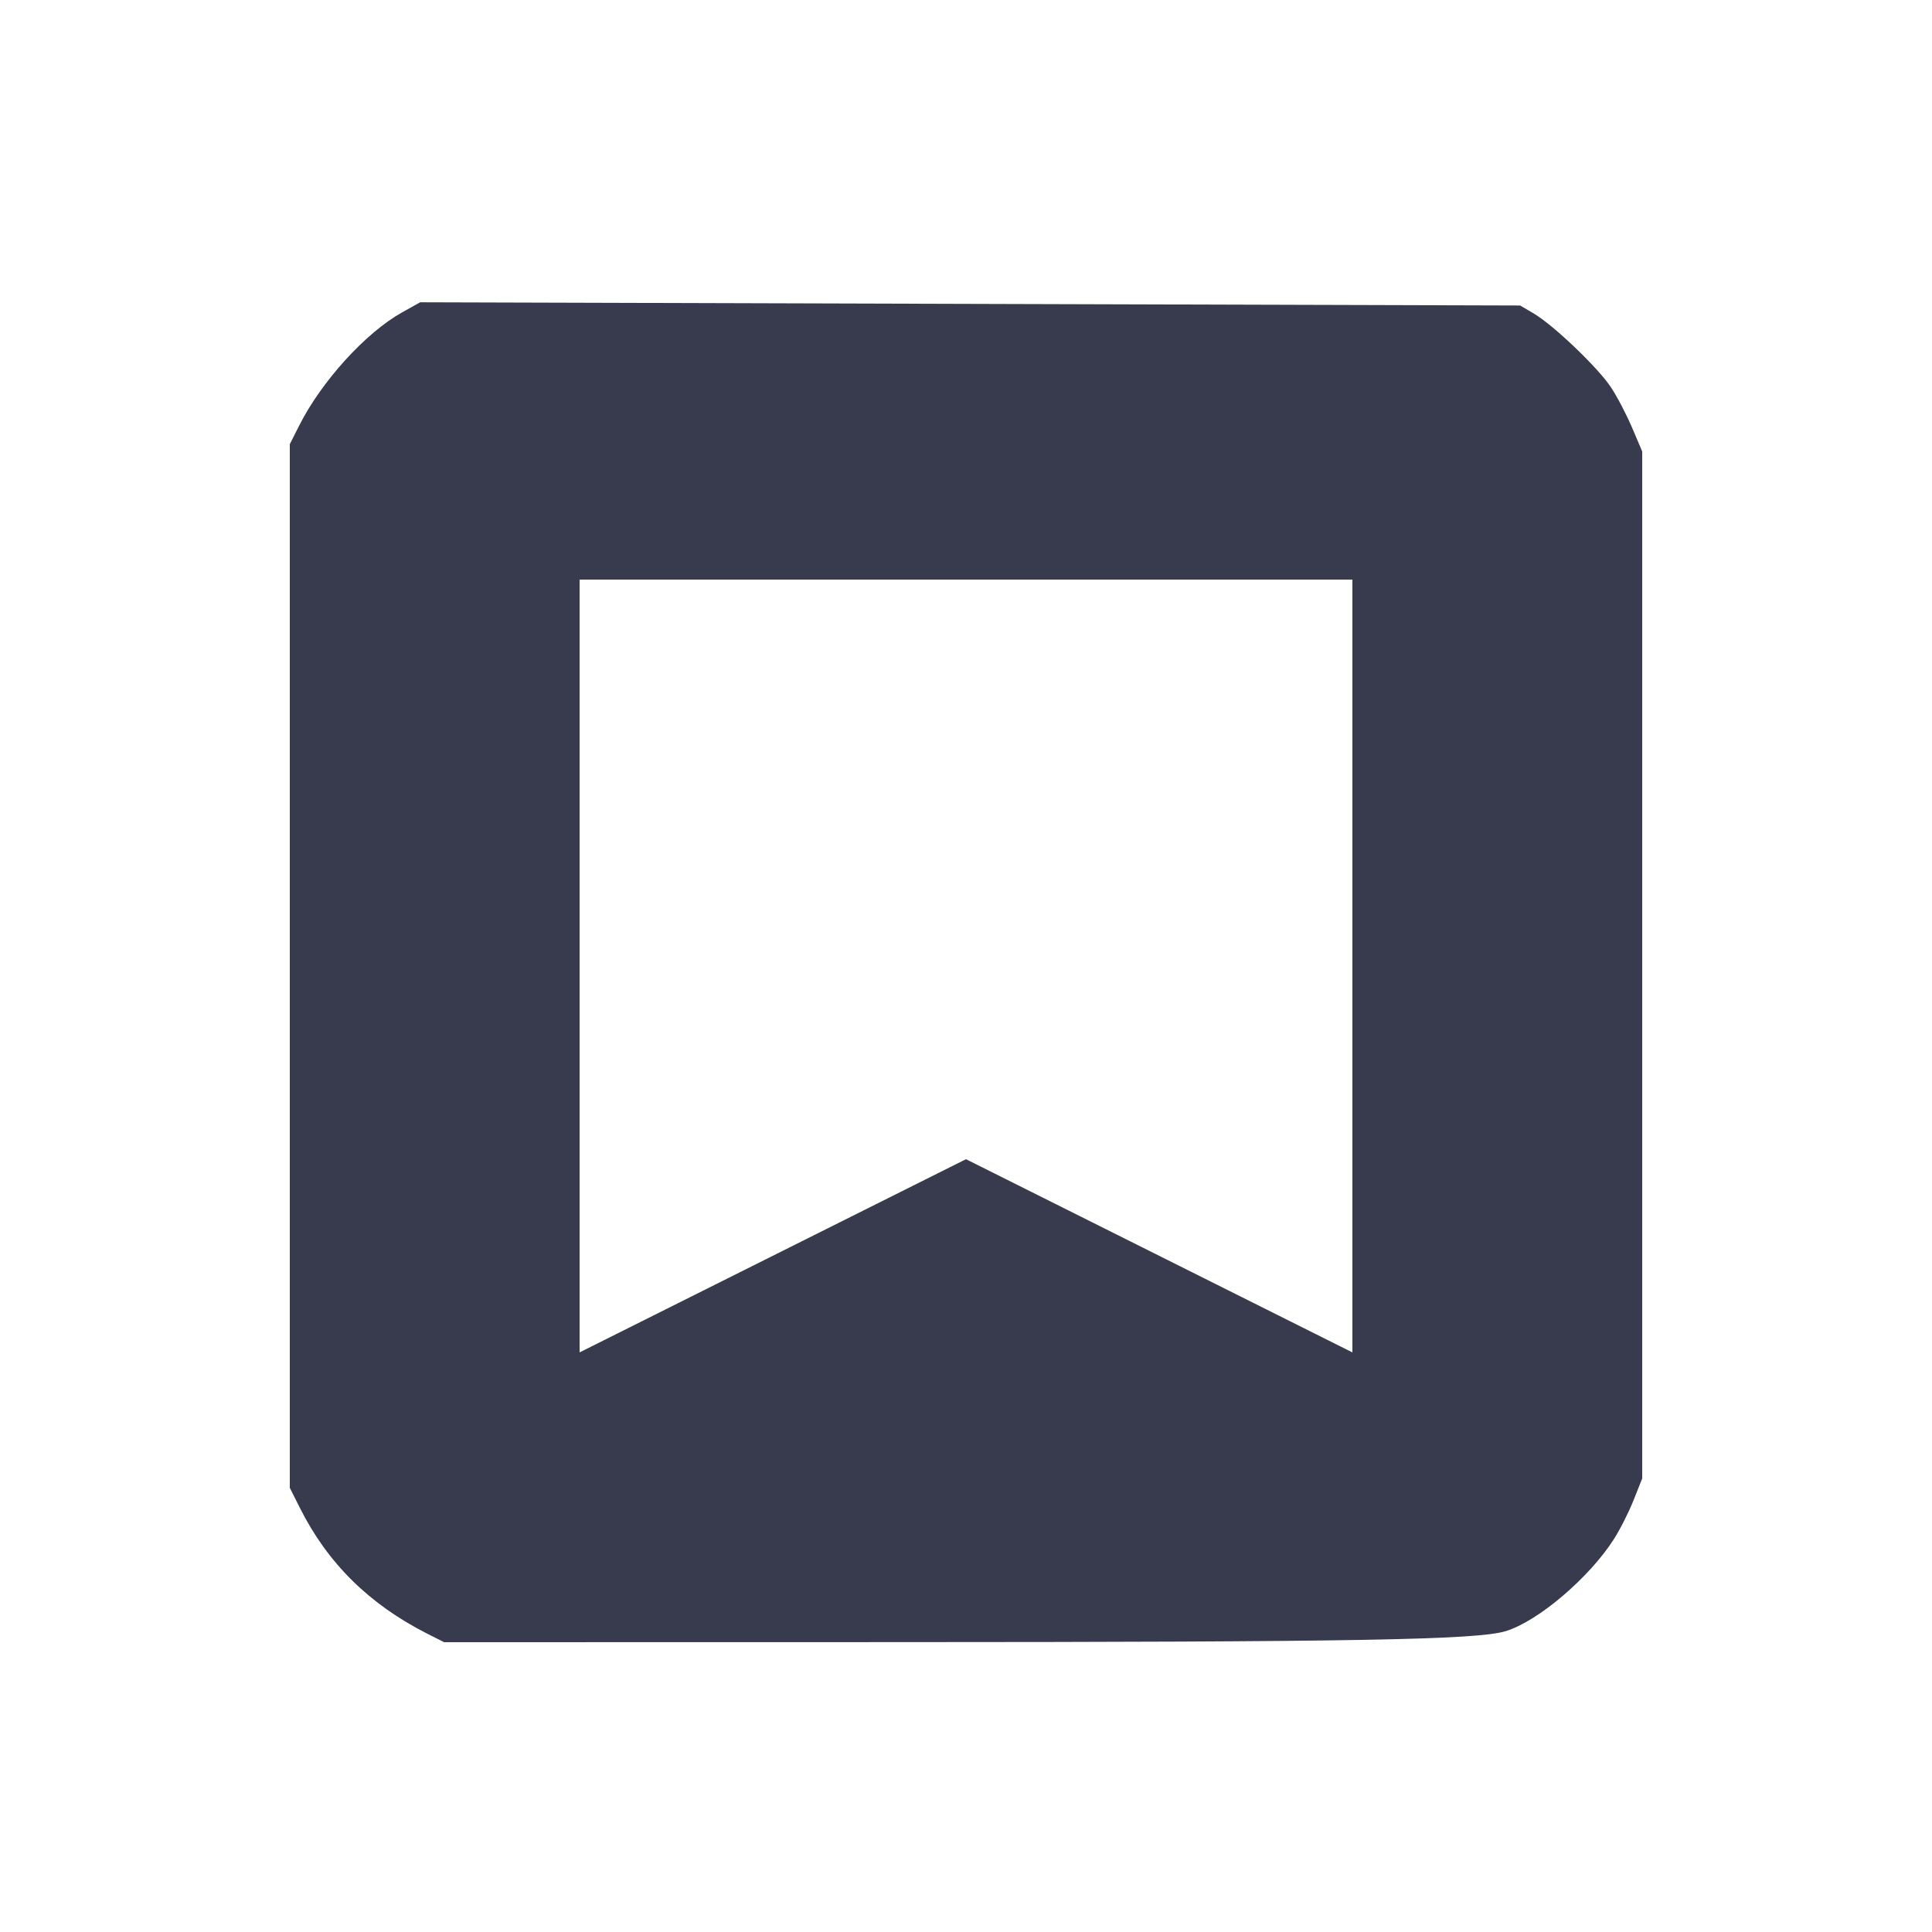 <svg width="24" height="24" viewBox="0 0 24 24" fill="none" xmlns="http://www.w3.org/2000/svg"><path d="M4.994 3.881 C 4.543 4.133,3.994 4.737,3.718 5.284 L 3.600 5.518 3.600 12.000 L 3.600 18.482 3.725 18.731 C 4.069 19.418,4.588 19.930,5.309 20.295 L 5.517 20.400 11.089 20.399 C 16.852 20.398,18.345 20.371,18.703 20.263 C 19.106 20.141,19.745 19.597,20.050 19.117 C 20.126 18.998,20.236 18.780,20.294 18.633 L 20.400 18.366 20.400 11.987 L 20.400 5.608 20.275 5.314 C 20.206 5.152,20.088 4.925,20.011 4.810 C 19.850 4.566,19.297 4.038,19.052 3.894 L 18.884 3.795 12.052 3.775 L 5.220 3.755 4.994 3.881 M16.800 12.000 L 16.800 16.800 14.400 15.600 L 12.000 14.400 9.600 15.600 L 7.200 16.800 7.200 12.000 L 7.200 7.200 12.000 7.200 L 16.800 7.200 16.800 12.000 " fill="#373B4D" stroke="none" fill-rule="evenodd"></path></svg>